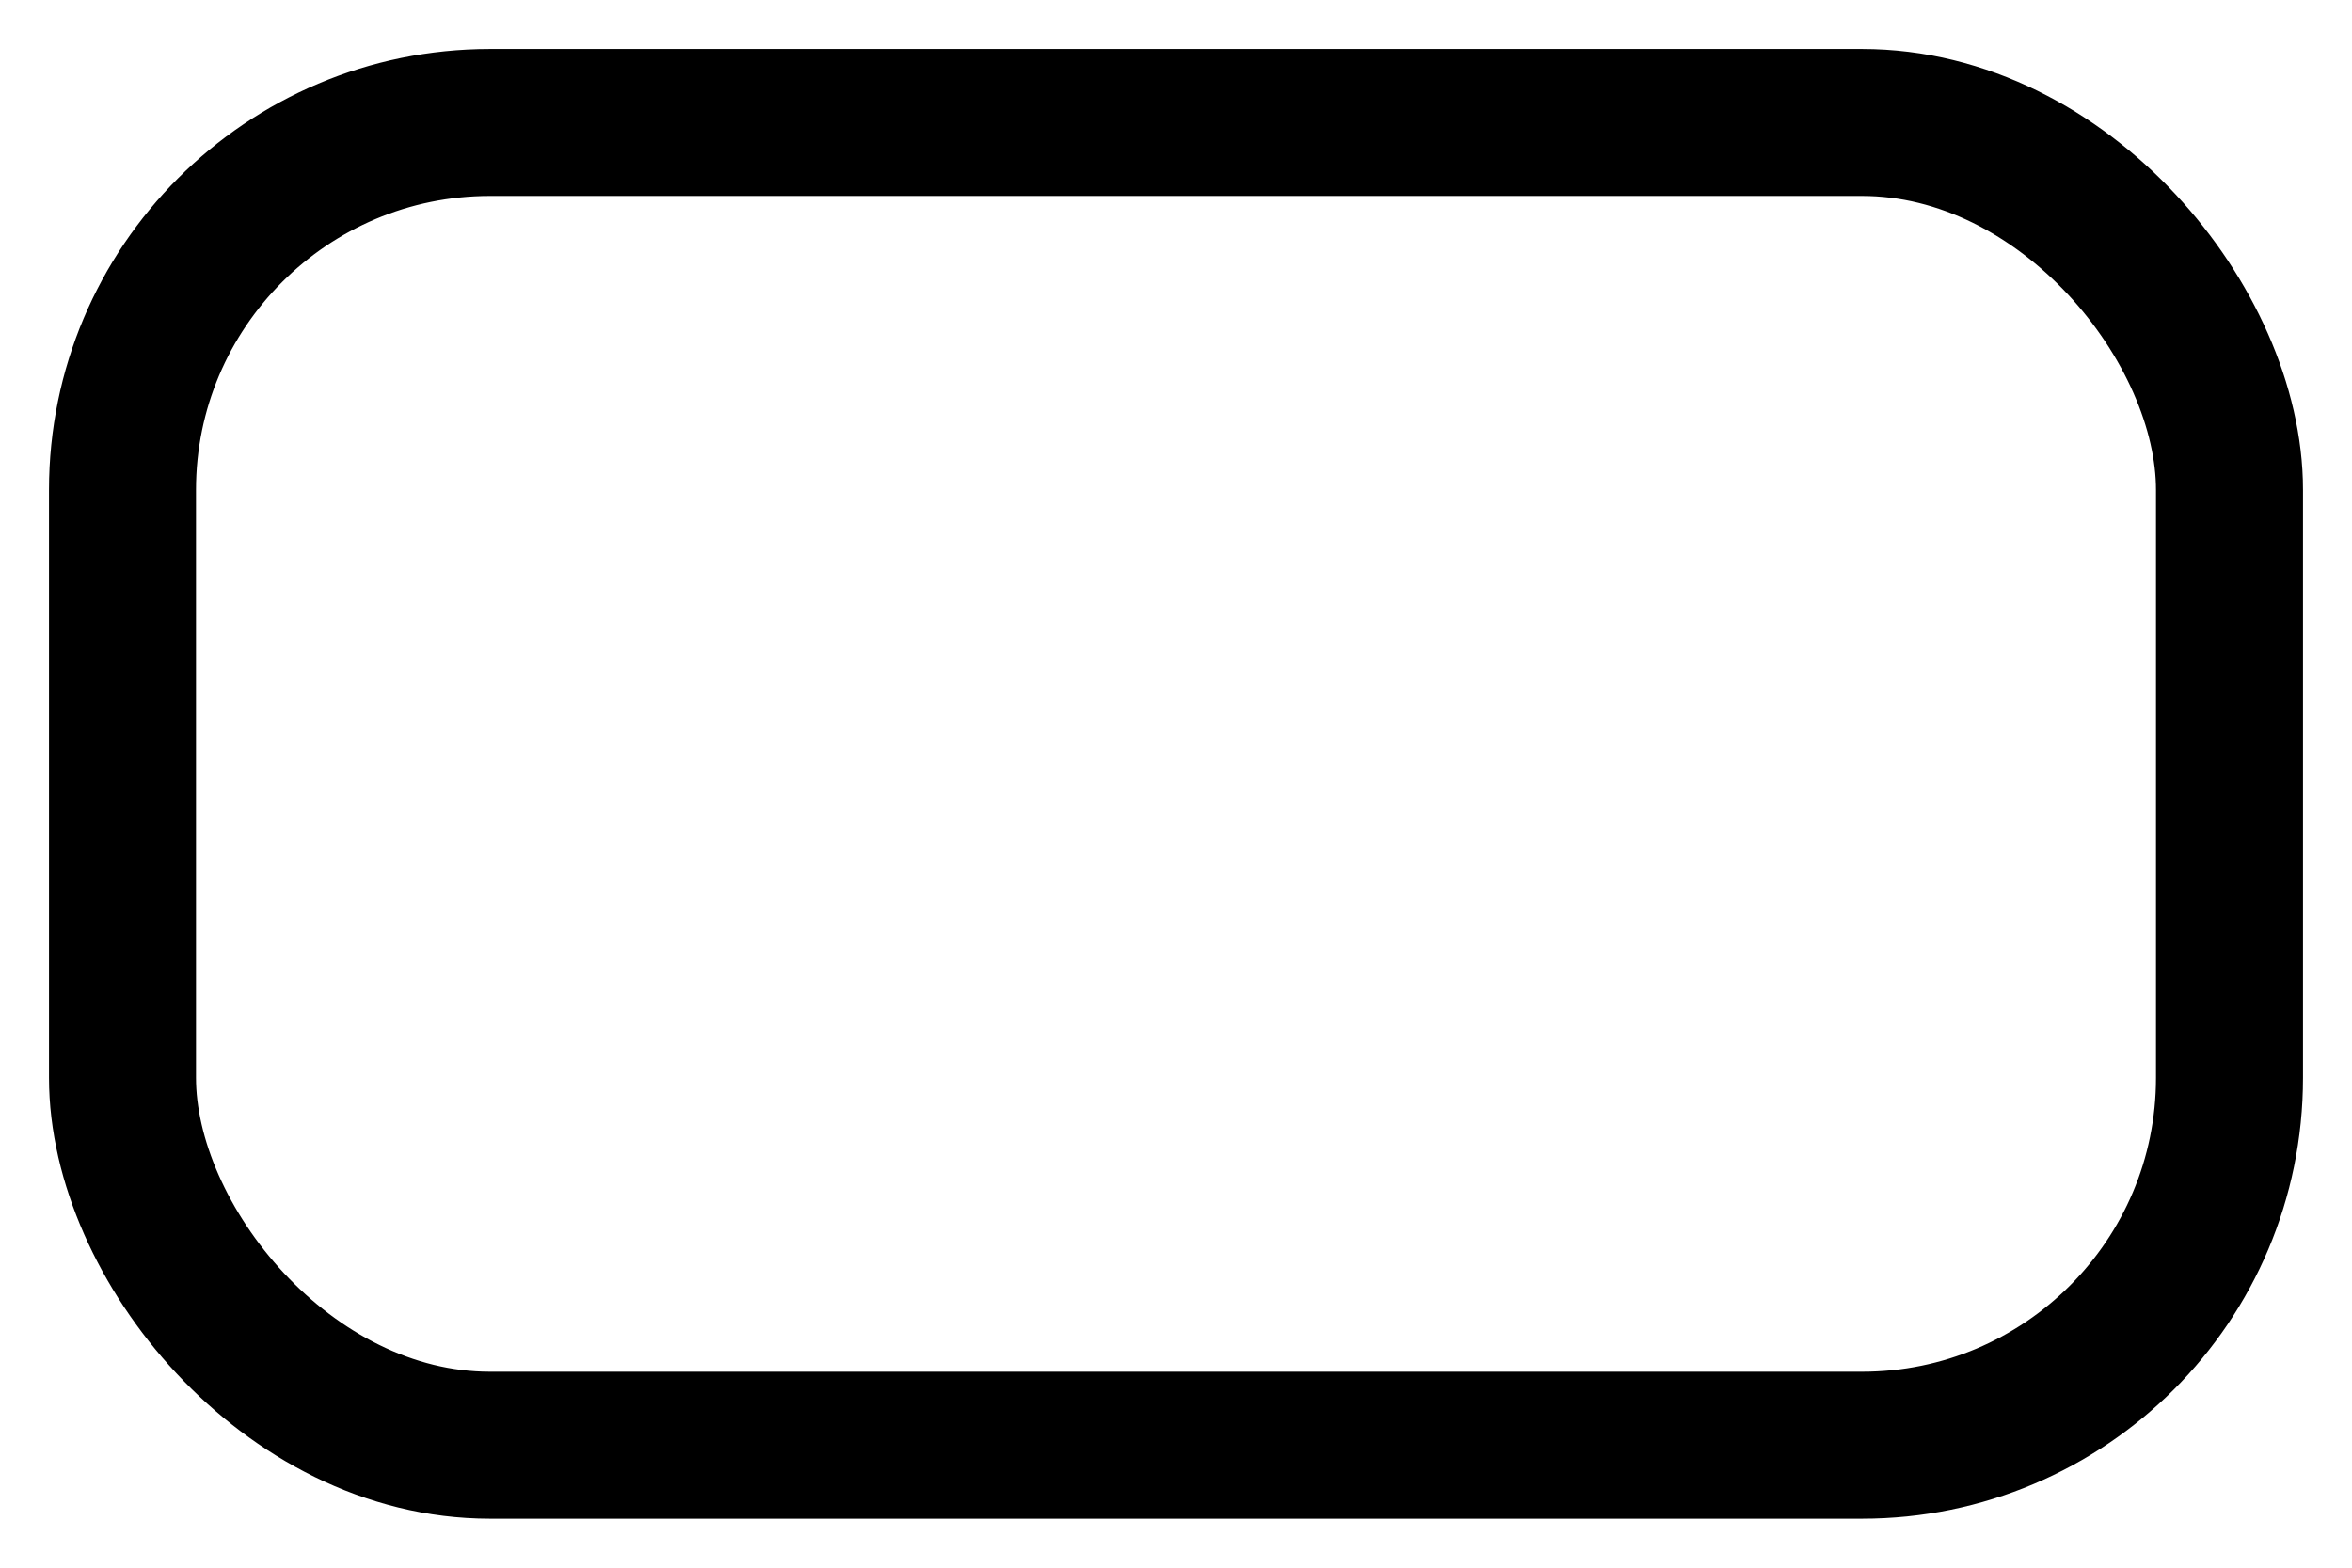 <svg width="24" height="16" viewBox="0 0 24 16" fill="none" xmlns="http://www.w3.org/2000/svg">
<rect x="1.25" y="1.25" width="21.5" height="13.5" rx="3.75" stroke="black" stroke-width="1.5"/>
</svg>

